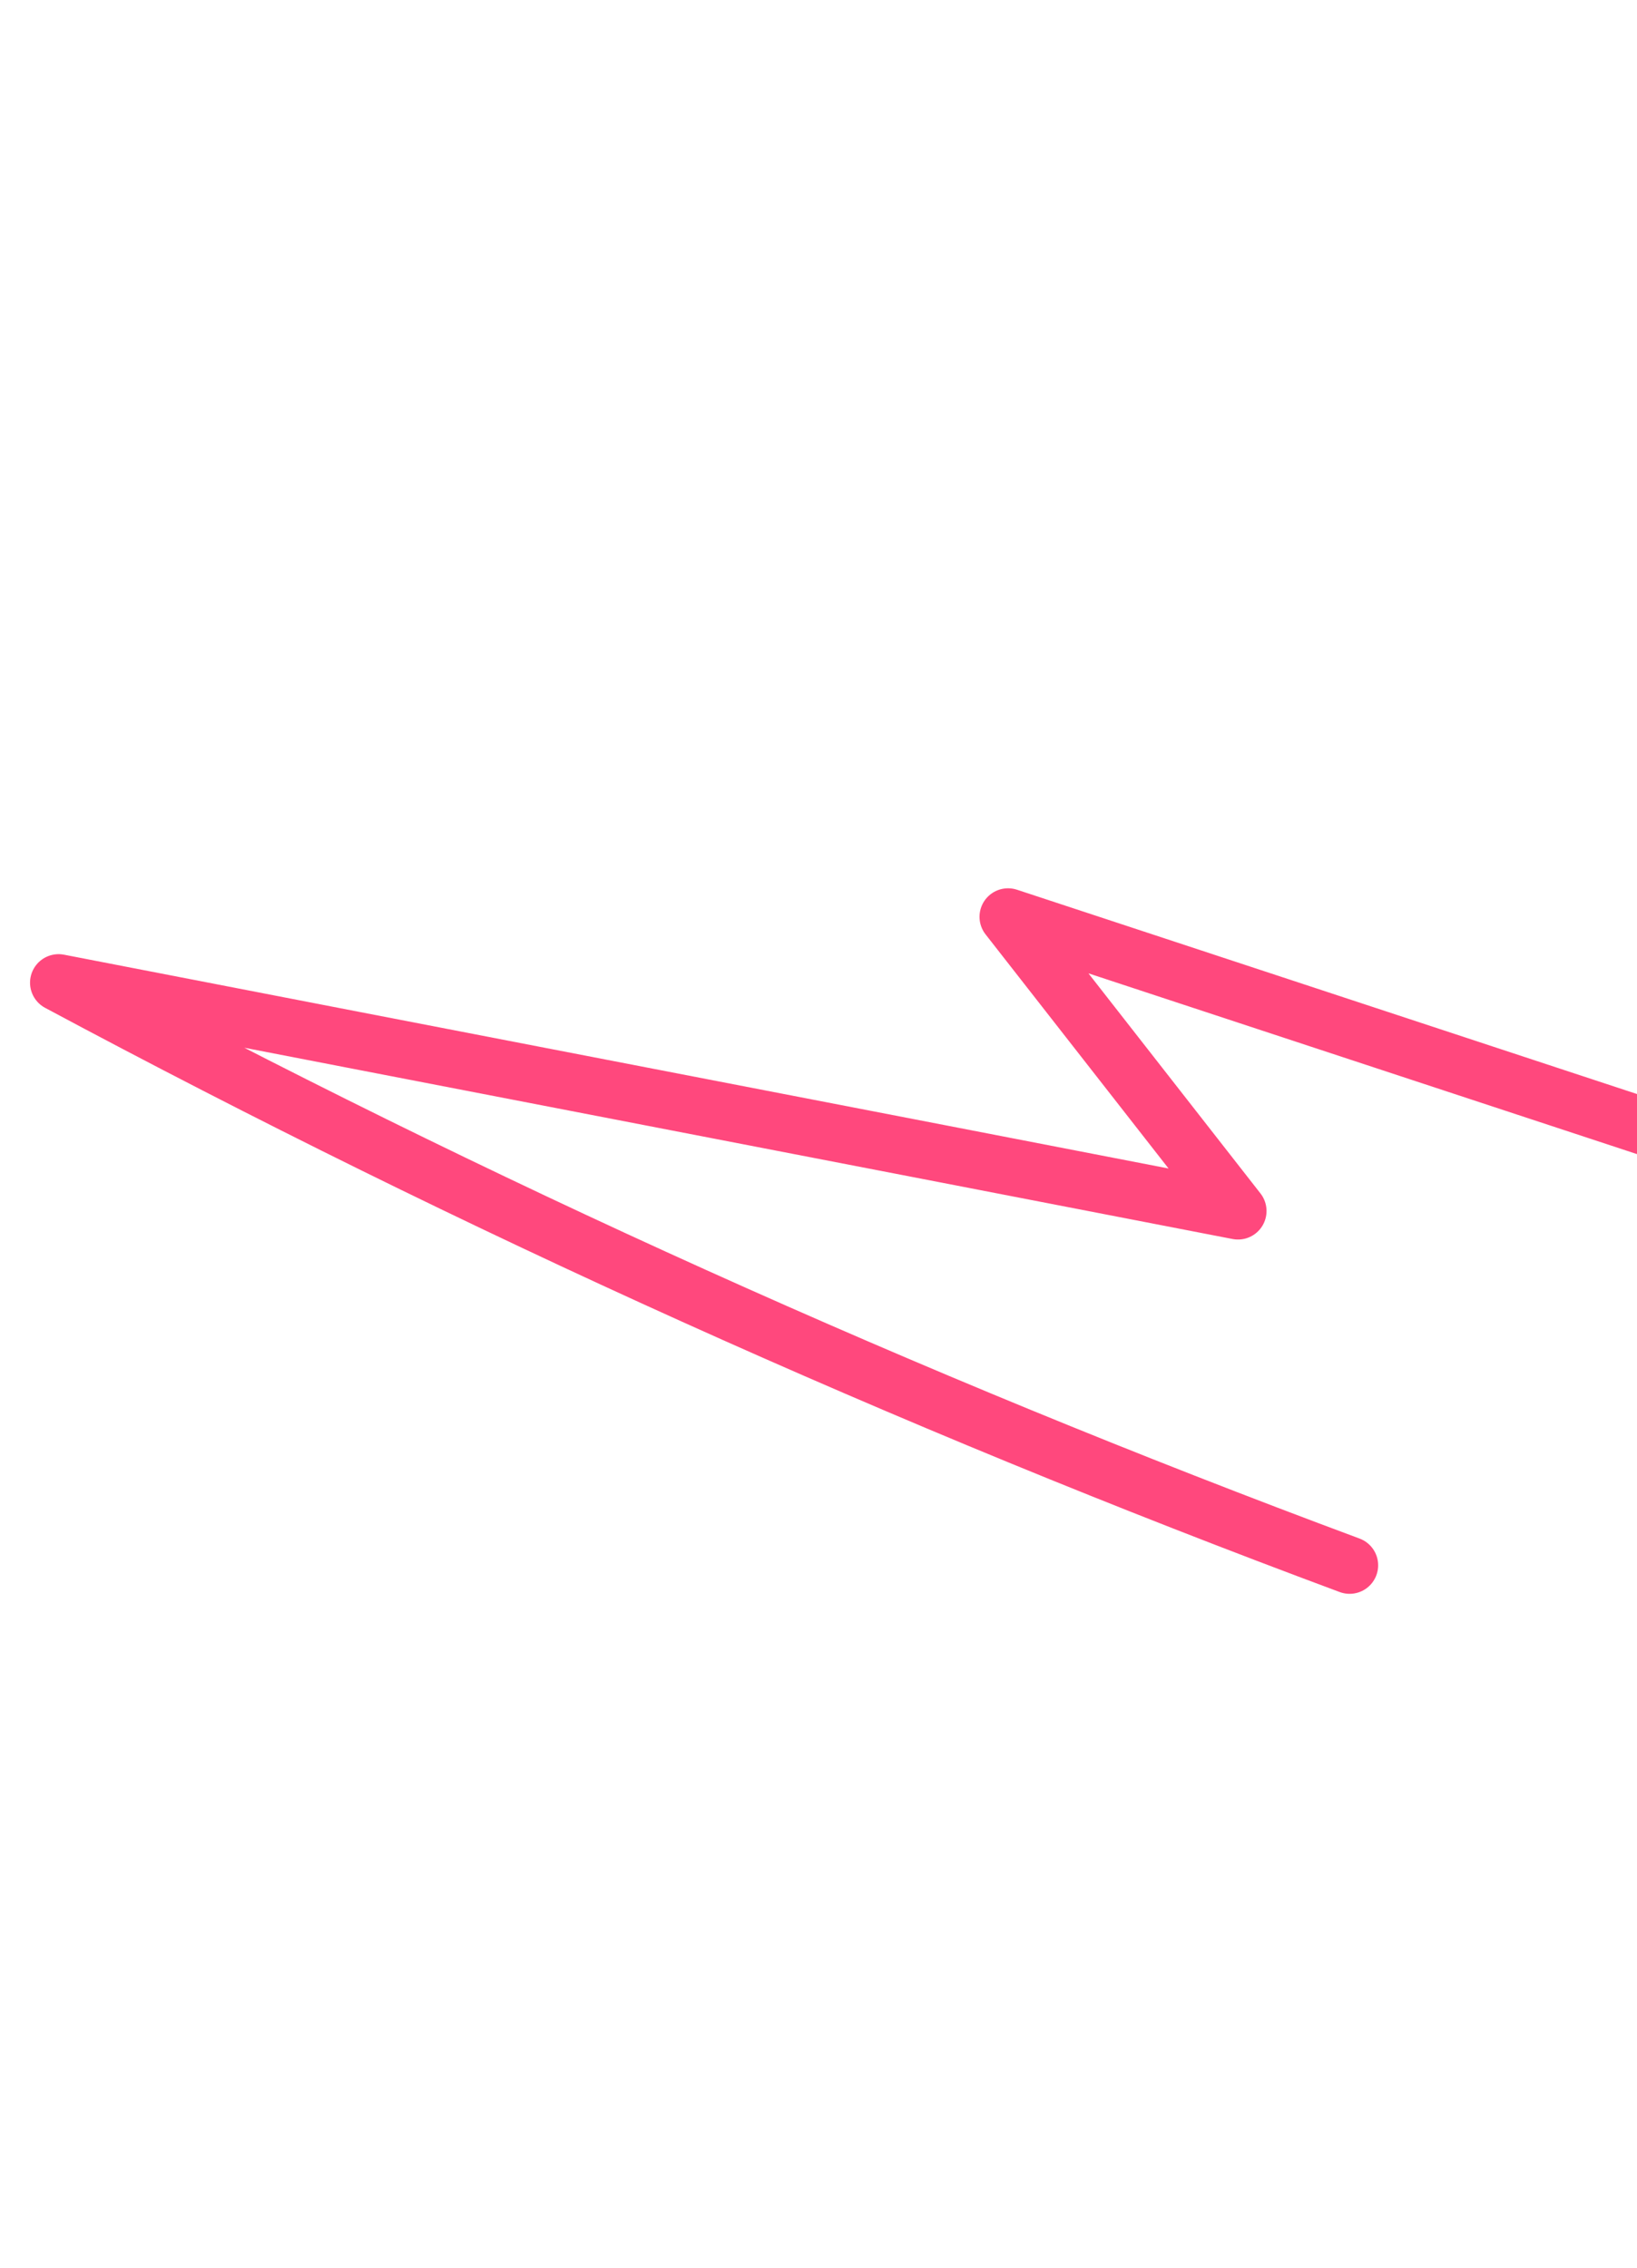 <svg width="459" height="636" viewBox="0 0 459 636" fill="none" xmlns="http://www.w3.org/2000/svg">
<g clip-path="url(#clip0_0_202)">
<path d="M378.42 438.939C254.144 392.728 133.118 338.077 16.422 275.566C126.652 296.957 236.893 318.199 347.122 339.59C325.627 312.14 304.143 284.541 282.647 257.092C386.965 291.499 491.362 325.836 595.749 360.322" stroke="#FF487D" stroke-width="16" stroke-miterlimit="10" stroke-linecap="round" stroke-linejoin="round"/>
</g>
<defs>
<clipPath id="clip0_0_202">
<rect width="414.553" height="480.912" fill="white" transform="translate(0 274.721) rotate(-41.404)"/>
</clipPath>
</defs>
</svg>
